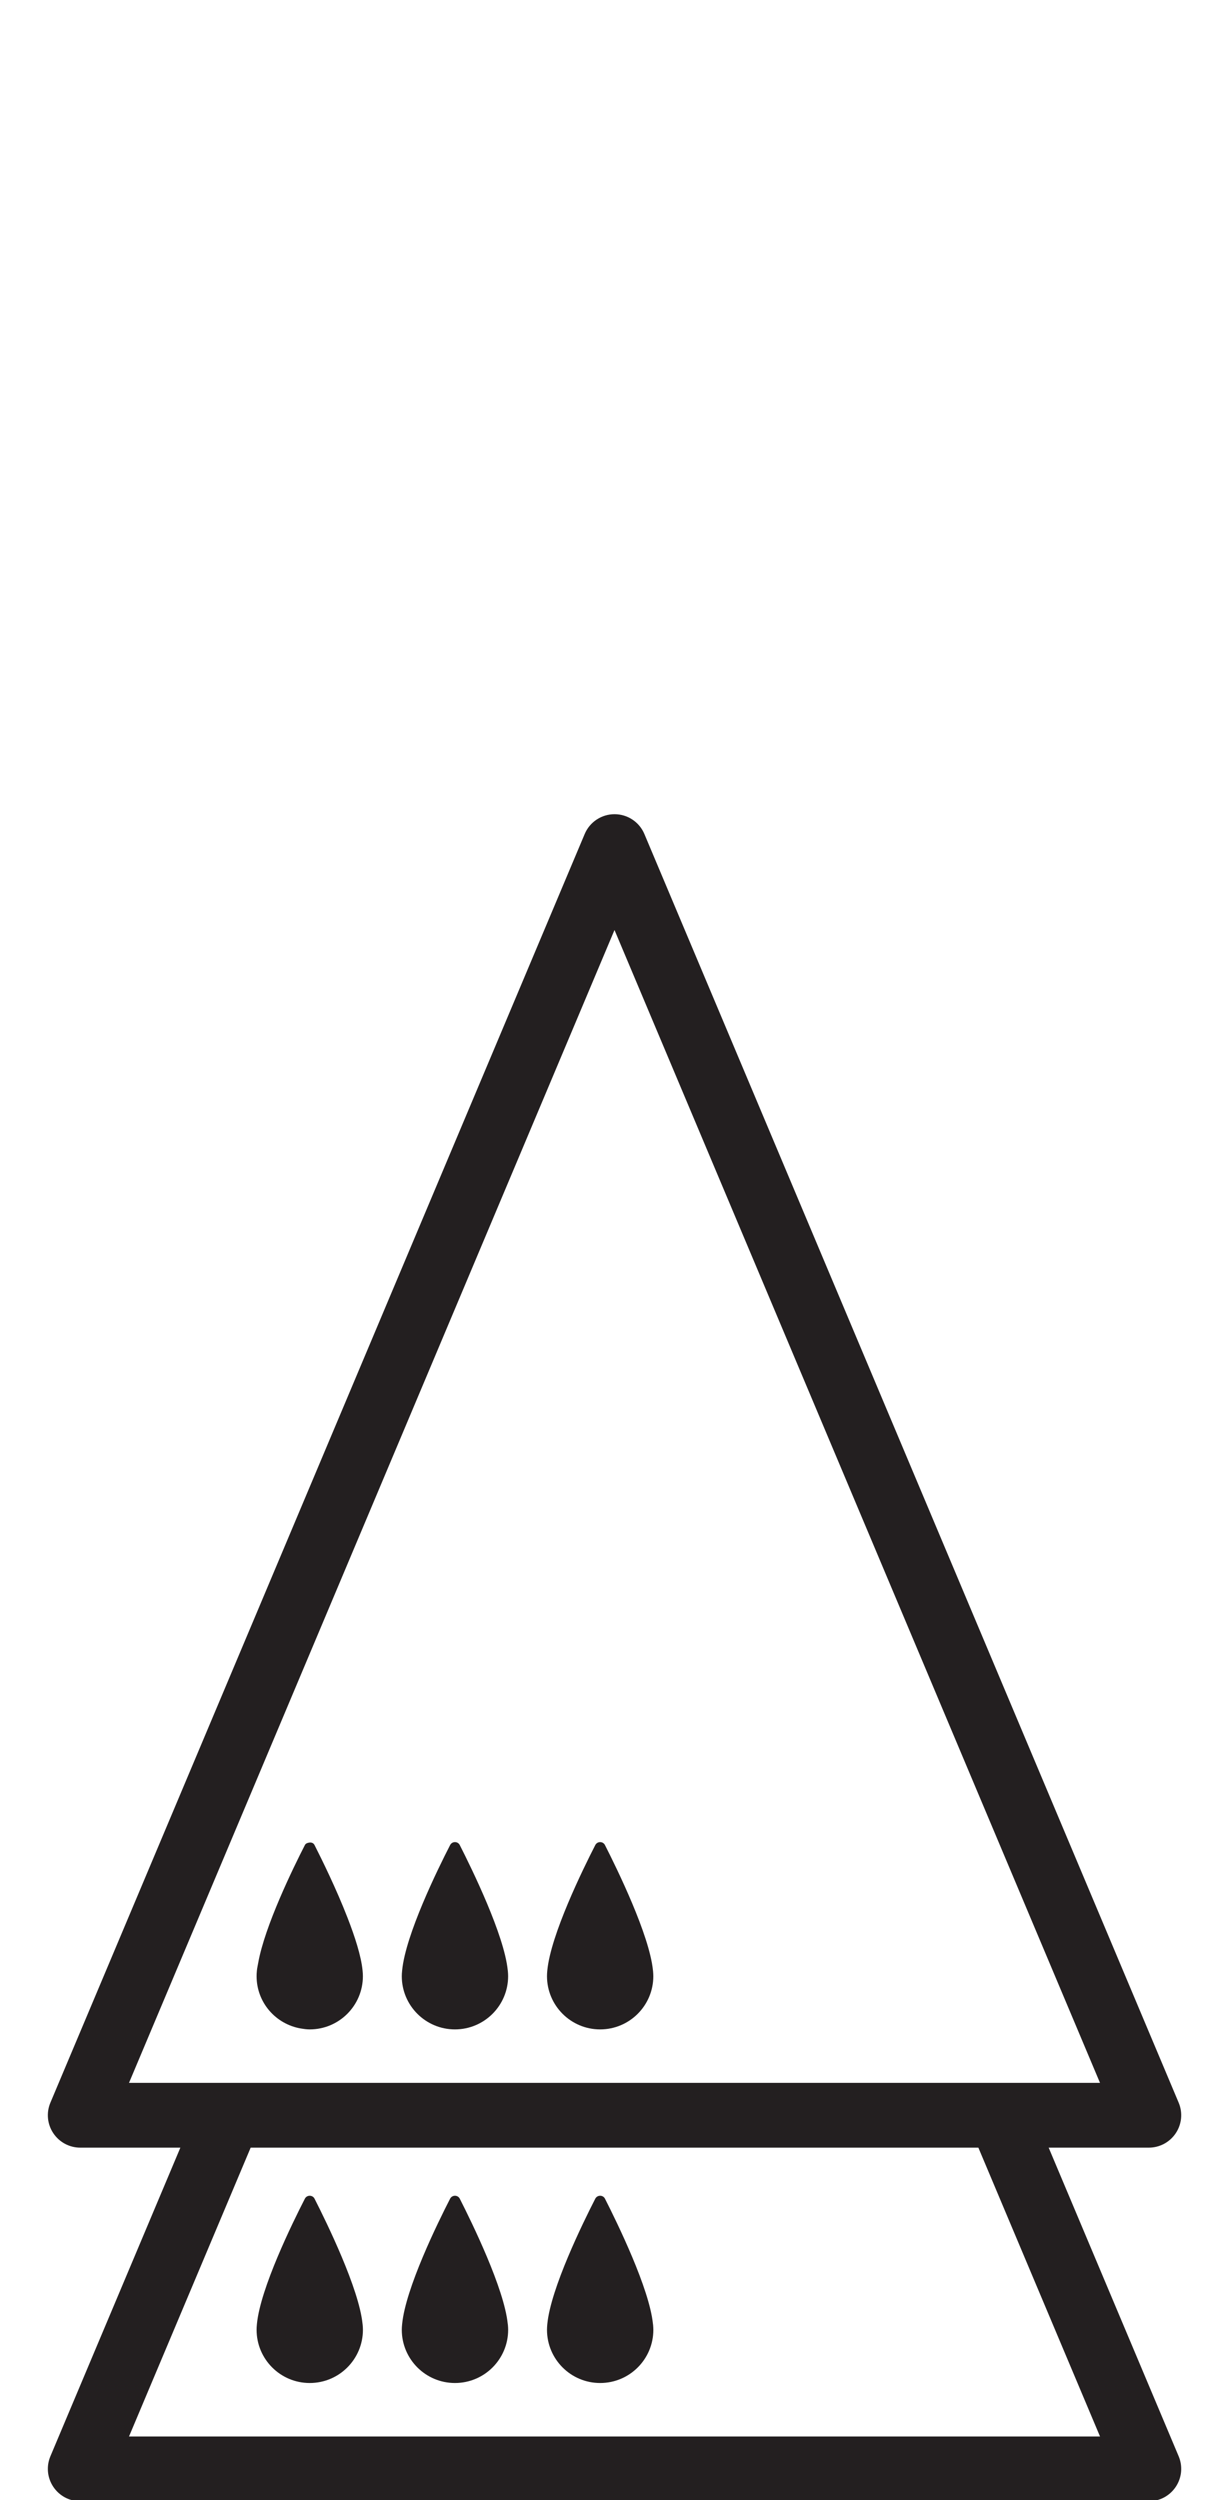 <?xml version="1.0" encoding="iso-8859-1"?>
<!-- Generator: Adobe Illustrator 16.0.0, SVG Export Plug-In . SVG Version: 6.00 Build 0)  -->
<!DOCTYPE svg PUBLIC "-//W3C//DTD SVG 1.1//EN" "http://www.w3.org/Graphics/SVG/1.1/DTD/svg11.dtd">
<svg version="1.1" xmlns="http://www.w3.org/2000/svg" xmlns:xlink="http://www.w3.org/1999/xlink" x="0px" y="0px"
	 width="37.954px" height="77.169px" viewBox="0 0 37.954 77.169" style="enable-background:new 0 0 37.954 77.169;"
	 xml:space="preserve">
<g id="QueenOnQueen">
	<g>
		<path style="fill:#231F20;" d="M9.564,62.642c0.908,0,1.643-0.736,1.643-1.643c0-0.049-0.003-0.1-0.008-0.152
			c-0.001-0.01-0.002-0.021-0.003-0.033c-0.044-0.437-0.232-1.024-0.464-1.62c-0.345-0.888-0.79-1.793-1.018-2.241
			c-0.036-0.073-0.107-0.089-0.177-0.075c-0.048,0.009-0.097,0.025-0.122,0.075c-0.359,0.698-1.241,2.504-1.441,3.635
			c-0.014,0.078-0.033,0.162-0.04,0.232c-0.002,0.008-0.002,0.016-0.002,0.023c-0.006,0.053-0.008,0.105-0.008,0.156
			c0,0.813,0.592,1.483,1.367,1.615C9.38,62.629,9.471,62.642,9.564,62.642z"/>
		<path style="fill:#231F20;" d="M14.049,62.642c0.907,0,1.643-0.736,1.643-1.643c0-0.049-0.003-0.1-0.008-0.152
			c-0.002-0.01-0.002-0.021-0.004-0.033c-0.109-1.086-1.1-3.113-1.481-3.861c-0.062-0.123-0.235-0.123-0.299,0
			c-0.384,0.746-1.376,2.768-1.481,3.867c-0.002,0.008-0.002,0.016-0.002,0.023c-0.006,0.053-0.009,0.105-0.009,0.156
			C12.407,61.905,13.143,62.642,14.049,62.642z"/>
		<path style="fill:#231F20;" d="M18.533,62.642c0.907,0,1.643-0.736,1.643-1.643c0-0.049-0.004-0.1-0.008-0.152
			c-0.002-0.01-0.002-0.021-0.004-0.033c-0.109-1.086-1.1-3.113-1.481-3.861c-0.062-0.123-0.236-0.123-0.3,0
			c-0.383,0.746-1.375,2.768-1.481,3.867c-0.001,0.008-0.001,0.016-0.002,0.023c-0.005,0.053-0.008,0.105-0.008,0.156
			C16.892,61.905,17.627,62.642,18.533,62.642z"/>
		<path style="fill:#231F20;" d="M32.385,66.292h3.093c0.335,0,0.647-0.168,0.833-0.447s0.219-0.633,0.089-0.941l-16.5-39.16
			c-0.156-0.371-0.52-0.612-0.922-0.612s-0.766,0.241-0.922,0.612l-16.5,39.16c-0.13,0.309-0.097,0.662,0.089,0.941
			s0.498,0.447,0.833,0.447H5.57l-4.014,9.527c-0.13,0.31-0.097,0.662,0.089,0.941s0.498,0.447,0.833,0.447h33
			c0.335,0,0.647-0.168,0.833-0.447s0.219-0.632,0.089-0.941L32.385,66.292z M3.984,64.292l14.993-35.585l14.993,35.585h-2.429
			h-2.171H8.583H6.413H3.984z M3.984,75.208l3.757-8.916h22.473l3.757,8.916H3.984z"/>
		<path style="fill:#231F20;" d="M11.196,71.73c-0.11-1.087-1.101-3.113-1.482-3.862c-0.062-0.122-0.237-0.122-0.299,0
			c-0.384,0.747-1.376,2.769-1.481,3.868c-0.002,0.007-0.002,0.016-0.002,0.022c-0.006,0.054-0.008,0.106-0.008,0.156
			c0,0.907,0.734,1.643,1.641,1.643c0.908,0,1.643-0.735,1.643-1.643c0-0.048-0.003-0.099-0.008-0.151
			C11.198,71.753,11.197,71.741,11.196,71.73z"/>
		<path style="fill:#231F20;" d="M15.68,71.73c-0.109-1.087-1.1-3.113-1.481-3.862c-0.062-0.122-0.235-0.122-0.299,0
			c-0.384,0.747-1.376,2.769-1.481,3.868c-0.002,0.007-0.002,0.016-0.002,0.022c-0.006,0.054-0.009,0.106-0.009,0.156
			c0,0.907,0.735,1.643,1.642,1.643c0.907,0,1.643-0.735,1.643-1.643c0-0.048-0.003-0.099-0.008-0.151
			C15.682,71.753,15.682,71.741,15.68,71.73z"/>
		<path style="fill:#231F20;" d="M20.164,71.73c-0.109-1.087-1.1-3.113-1.481-3.862c-0.062-0.122-0.236-0.122-0.3,0
			c-0.383,0.747-1.375,2.769-1.481,3.868c-0.001,0.007-0.001,0.016-0.002,0.022c-0.005,0.054-0.008,0.106-0.008,0.156
			c0,0.907,0.735,1.643,1.642,1.643c0.907,0,1.643-0.735,1.643-1.643c0-0.048-0.004-0.099-0.008-0.151
			C20.166,71.753,20.166,71.741,20.164,71.73z"/>
	</g>
</g>
<g id="Layer_1">
</g>
</svg>
